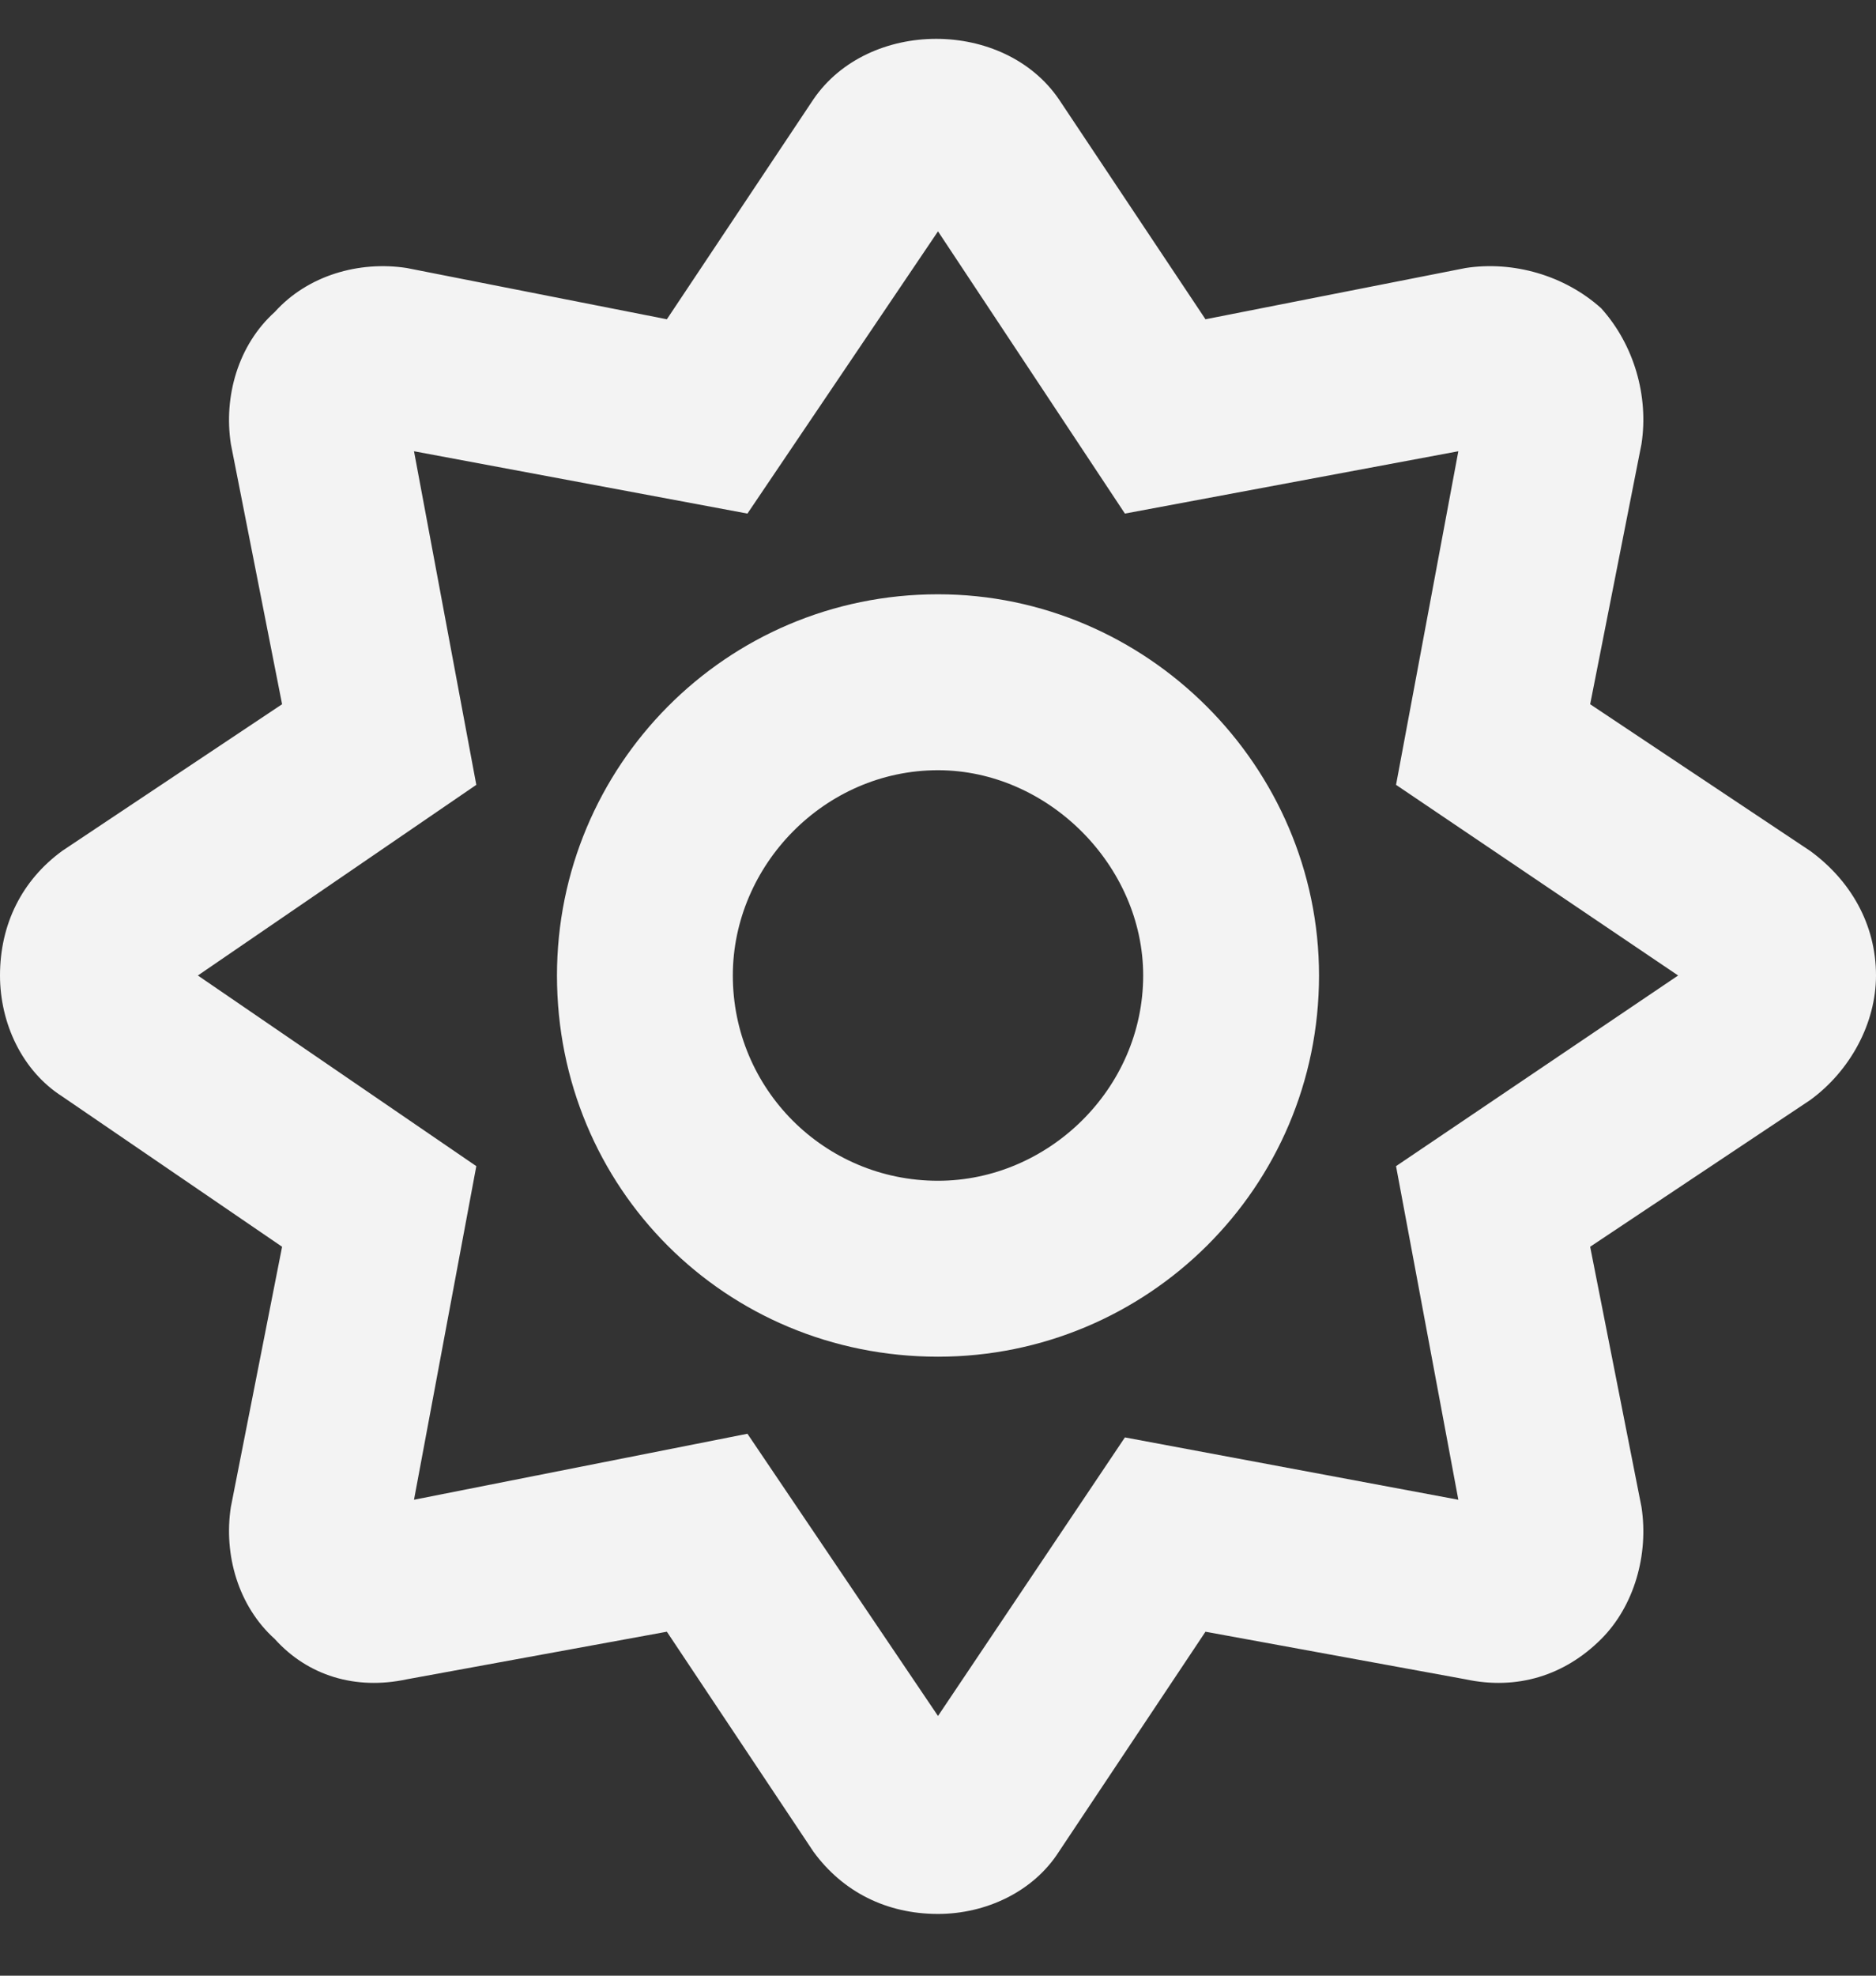 <svg width="19" height="20" viewBox="0 0 19 20" fill="none" xmlns="http://www.w3.org/2000/svg">
<rect x="0" y="0" width="19" height="20" fill="#333333" stroke="none"/>
<path d="M18.332 8.613L16.105 7.129L16.625 4.494C16.699 4.012 16.551 3.492 16.217 3.121C15.846 2.787 15.326 2.639 14.844 2.713L12.209 3.232L10.725 1.006C10.168 0.189 8.795 0.189 8.238 1.006L6.754 3.232L4.119 2.713C3.637 2.639 3.117 2.787 2.783 3.158C2.412 3.492 2.264 4.012 2.338 4.494L2.857 7.129L0.631 8.613C0.223 8.91 0 9.355 0 9.875C0 10.357 0.223 10.84 0.631 11.1L2.857 12.621L2.338 15.256C2.264 15.738 2.412 16.258 2.783 16.592C3.117 16.963 3.6 17.111 4.119 17L6.754 16.518L8.238 18.744C8.535 19.152 8.98 19.375 9.5 19.375C9.982 19.375 10.465 19.152 10.725 18.744L12.209 16.518L14.844 17C15.363 17.111 15.846 16.963 16.217 16.592C16.551 16.258 16.699 15.738 16.625 15.256L16.105 12.621L18.332 11.137C18.74 10.84 19 10.357 19 9.875C19 9.355 18.74 8.91 18.332 8.613ZM14.139 11.805L14.77 15.182L11.393 14.551L9.5 17.371L7.57 14.514L4.193 15.182L4.824 11.805L2.004 9.875L4.824 7.945L4.193 4.568L7.57 5.199L9.5 2.342L11.393 5.199L14.77 4.568L14.139 7.945L16.996 9.875L14.139 11.805ZM9.5 6.016C7.348 6.016 5.641 7.76 5.641 9.875C5.641 12.027 7.348 13.734 9.5 13.734C11.615 13.734 13.359 12.027 13.359 9.875C13.359 7.76 11.615 6.016 9.5 6.016ZM9.5 11.953C8.35 11.953 7.422 11.025 7.422 9.875C7.422 8.762 8.35 7.797 9.5 7.797C10.613 7.797 11.578 8.762 11.578 9.875C11.578 11.025 10.613 11.953 9.5 11.953Z" fill="#F3F3F3"/>
</svg>

